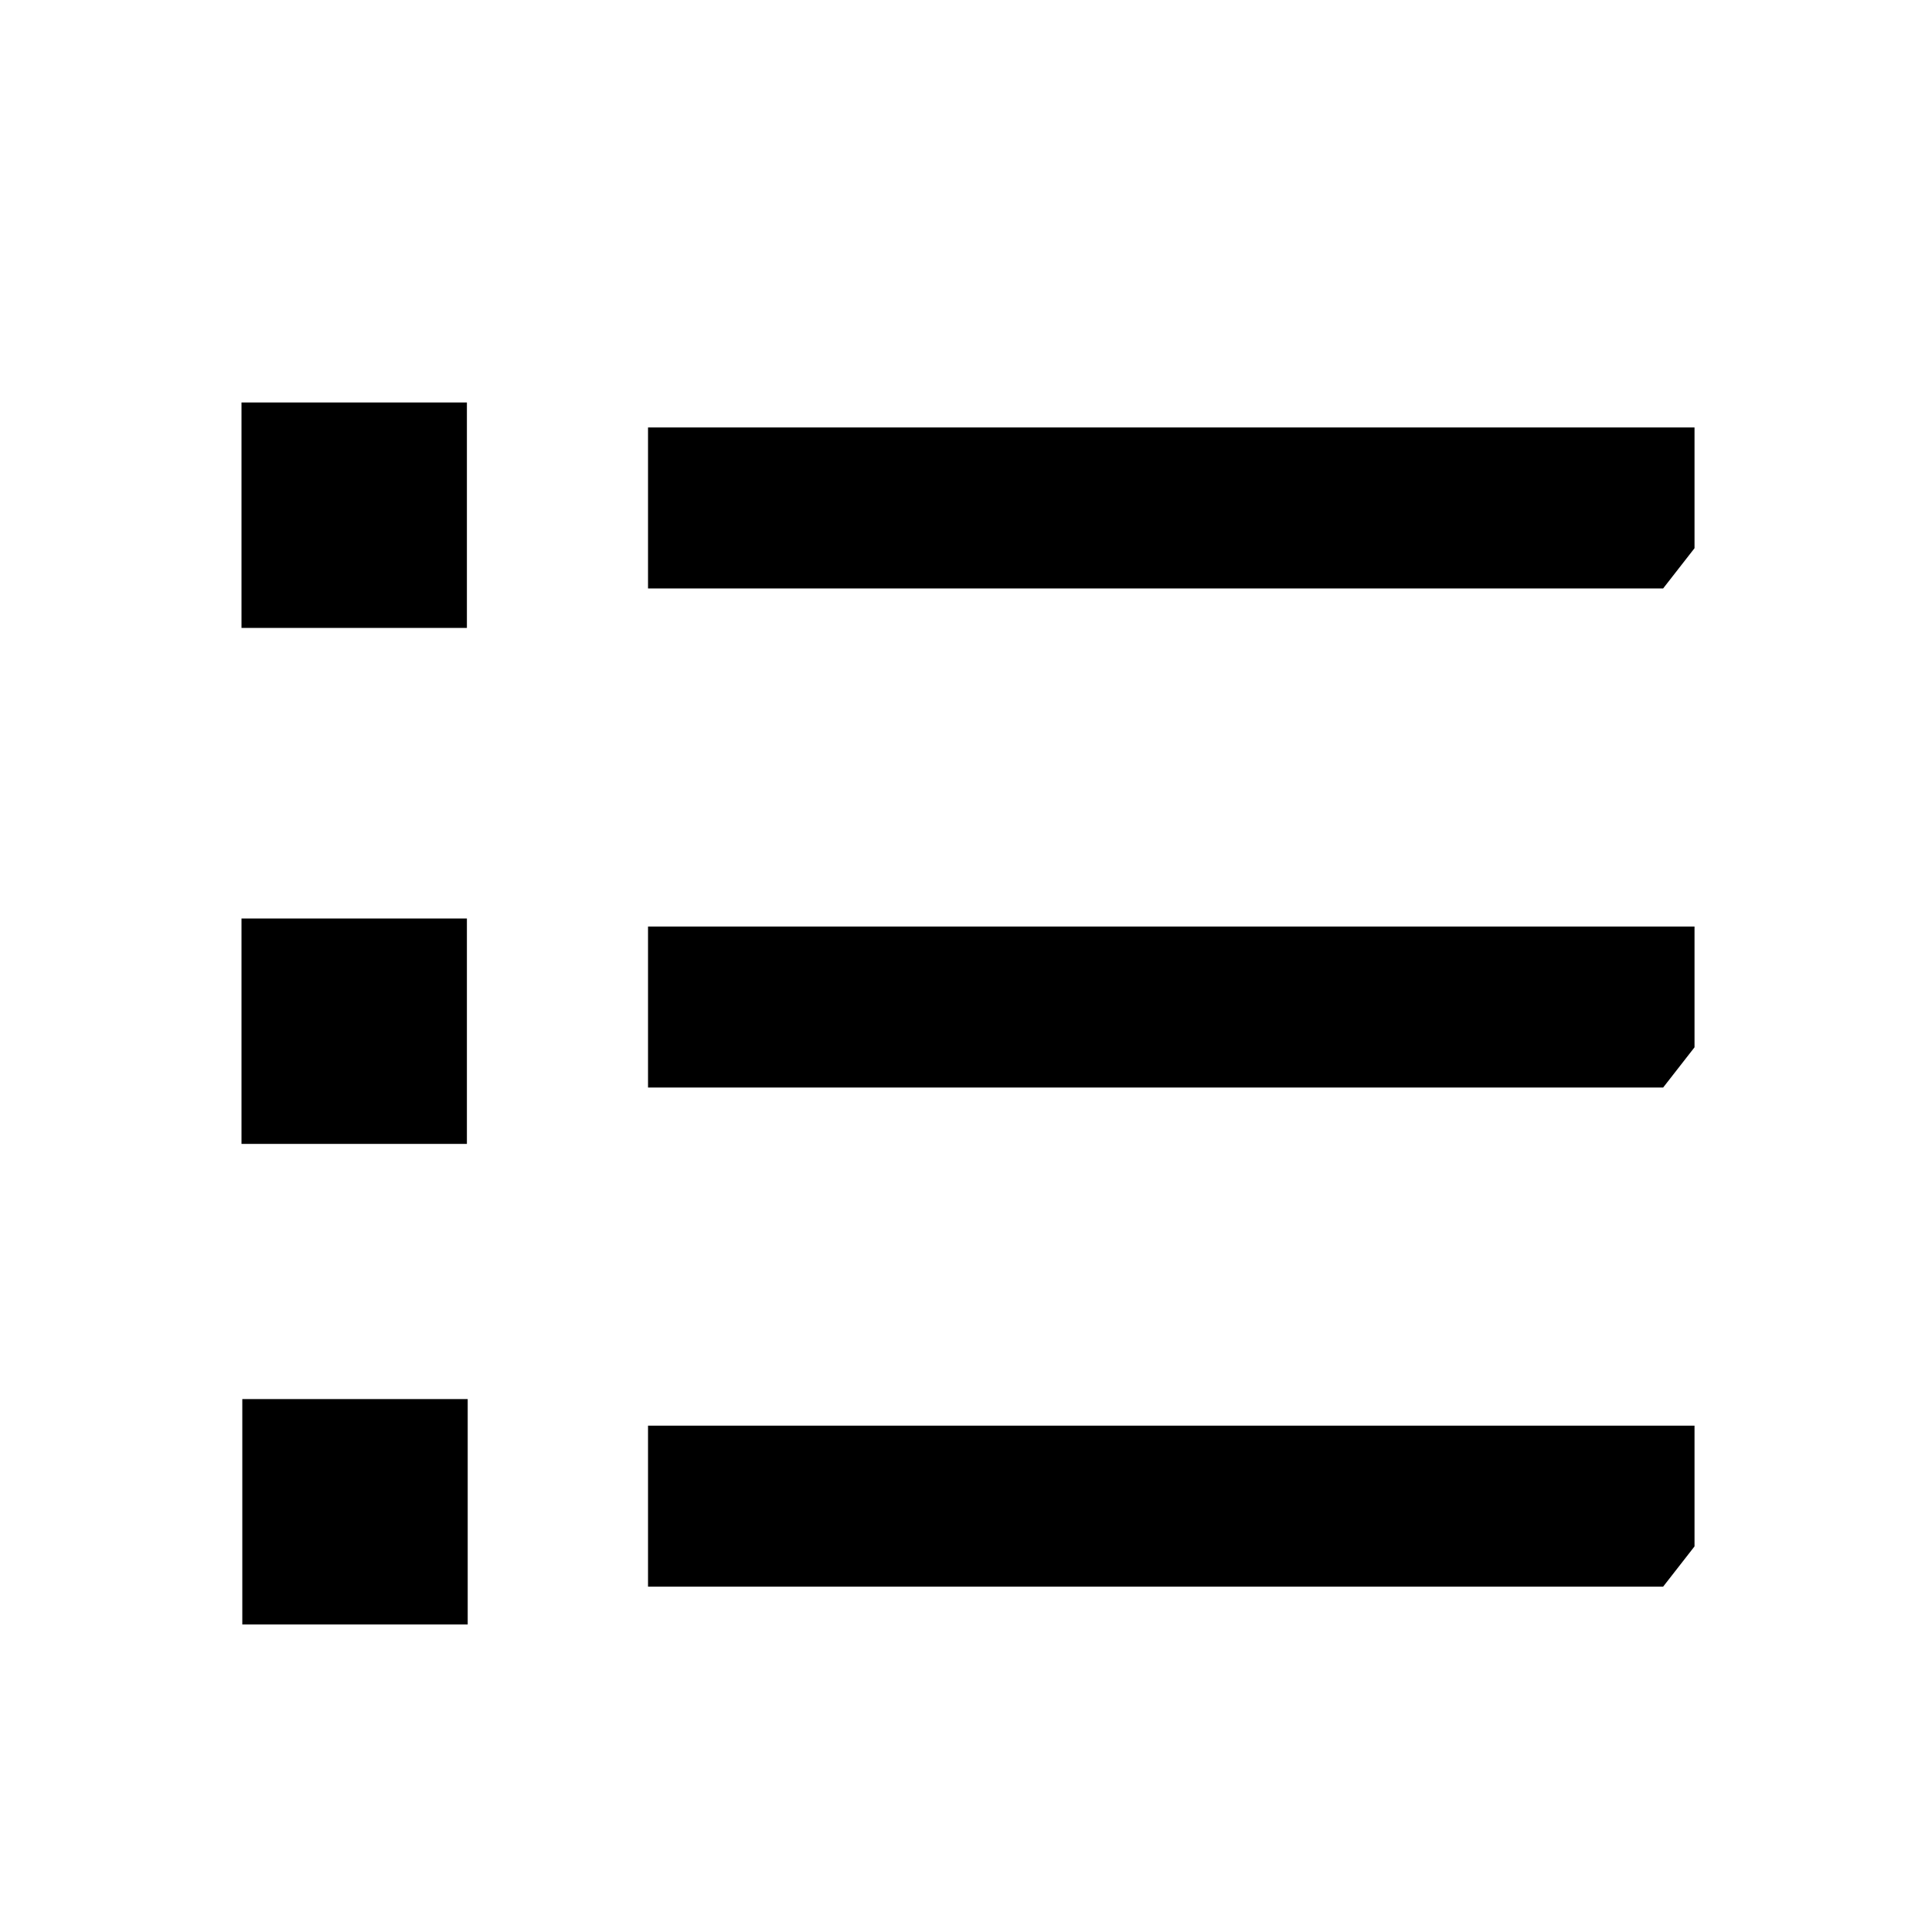 <svg width="24" height="24" viewBox="0 0 24 24" fill="none" xmlns="http://www.w3.org/2000/svg">
<path fill-rule="evenodd" clip-rule="evenodd" d="M3 5H5.8V7.8H3V5ZM21.05 5.31H8.05V7.31H20.66L21.05 6.81V5.31ZM21.05 11.51H8.05V13.51H20.66L21.05 13.01V11.51ZM8.05 17.71H21.05V19.21L20.66 19.71H8.05V17.71ZM5.8 11.41H3V14.21H5.8V11.41ZM3.01 17.38H5.81V20.18H3.01V17.38Z" fill="#052962" style="fill:#052962;fill:color(display-p3 0.02 0.161 0.384);fill-opacity:1;"/>
</svg>
